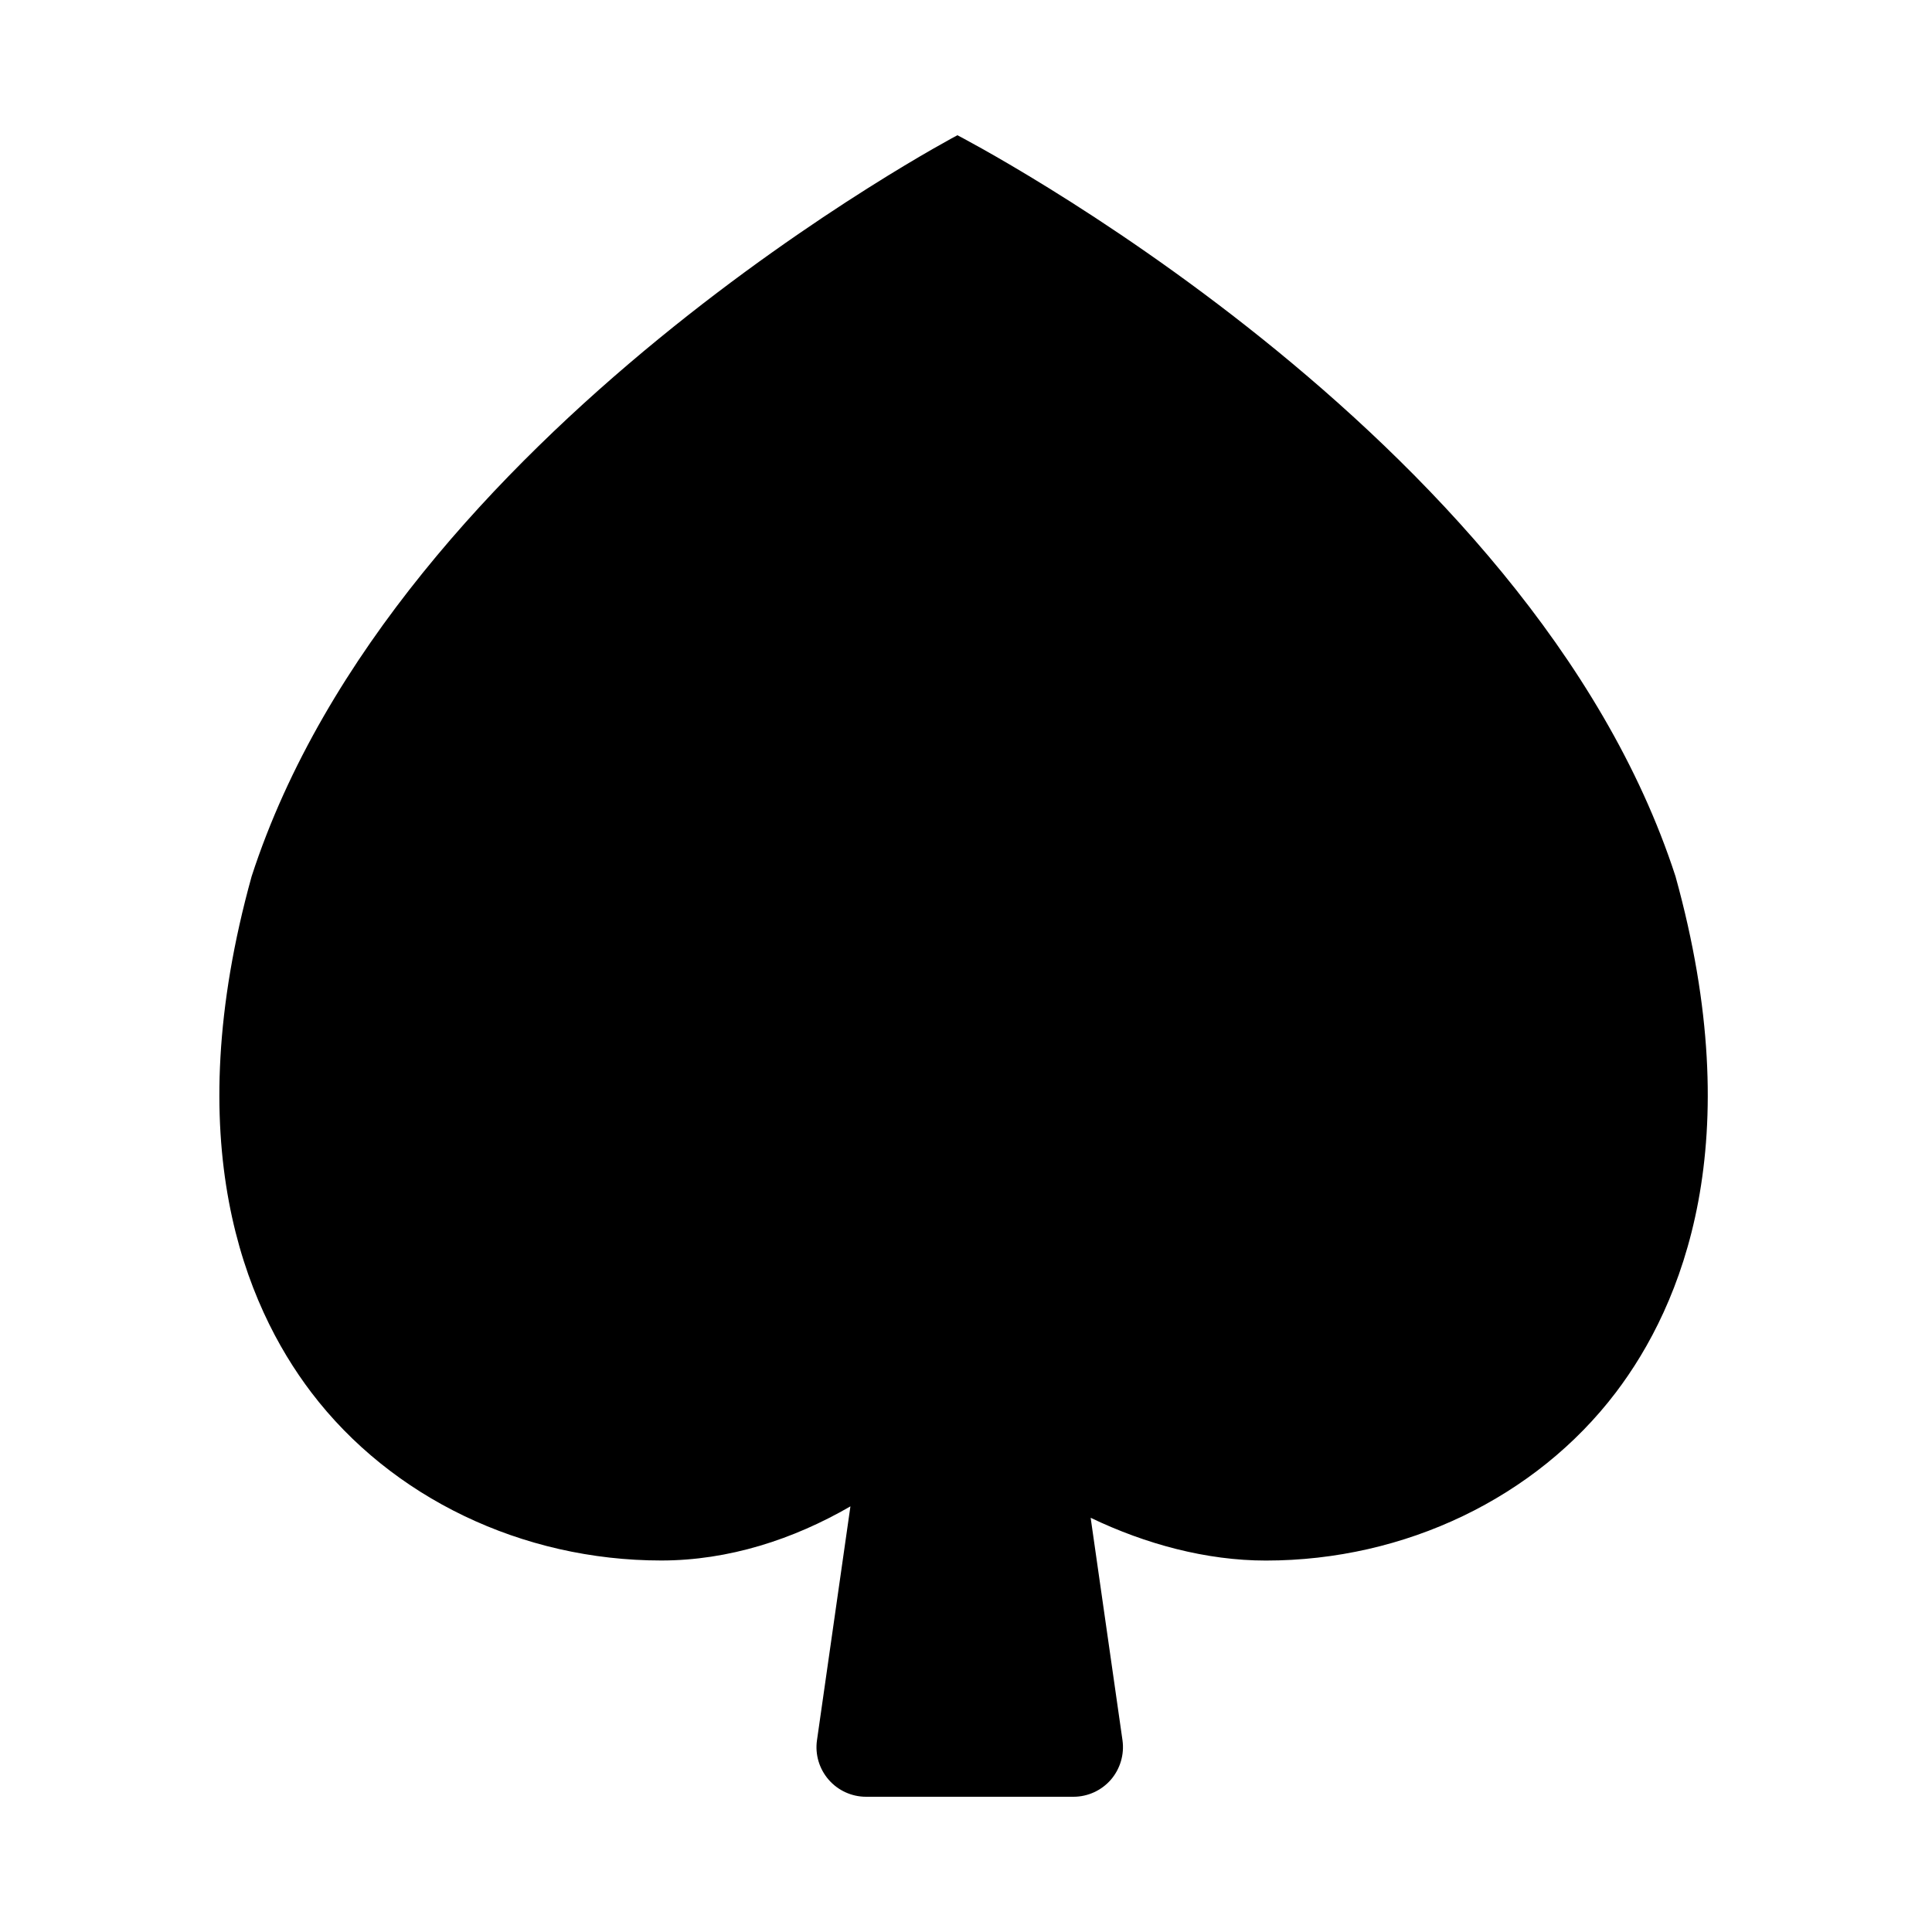 <svg width="100" height="100" viewBox="0 0 100 100" fill="none" xmlns="http://www.w3.org/2000/svg">
<rect width="100" height="100" fill="white"/>
<path d="M86.724 45.361C79.242 22.311 49.555 7 49.555 7C49.555 7 20.506 22.311 13.024 45.361C9.204 59.138 12.669 67.541 16.115 72.074C20.254 77.52 27.026 80.771 34.225 80.771C37.718 80.771 41.072 79.675 44.018 77.969L42.287 90.073C42.181 90.808 42.401 91.552 42.889 92.115C43.377 92.678 44.084 93 44.828 93H55.561C56.305 93 57.009 92.678 57.498 92.118C57.983 91.555 58.202 90.808 58.1 90.076L56.452 78.56C59.298 79.925 62.441 80.774 65.523 80.774C72.725 80.774 79.494 77.523 83.633 72.077C87.079 67.541 90.544 59.138 86.724 45.361Z" fill="black"/>
</svg>
